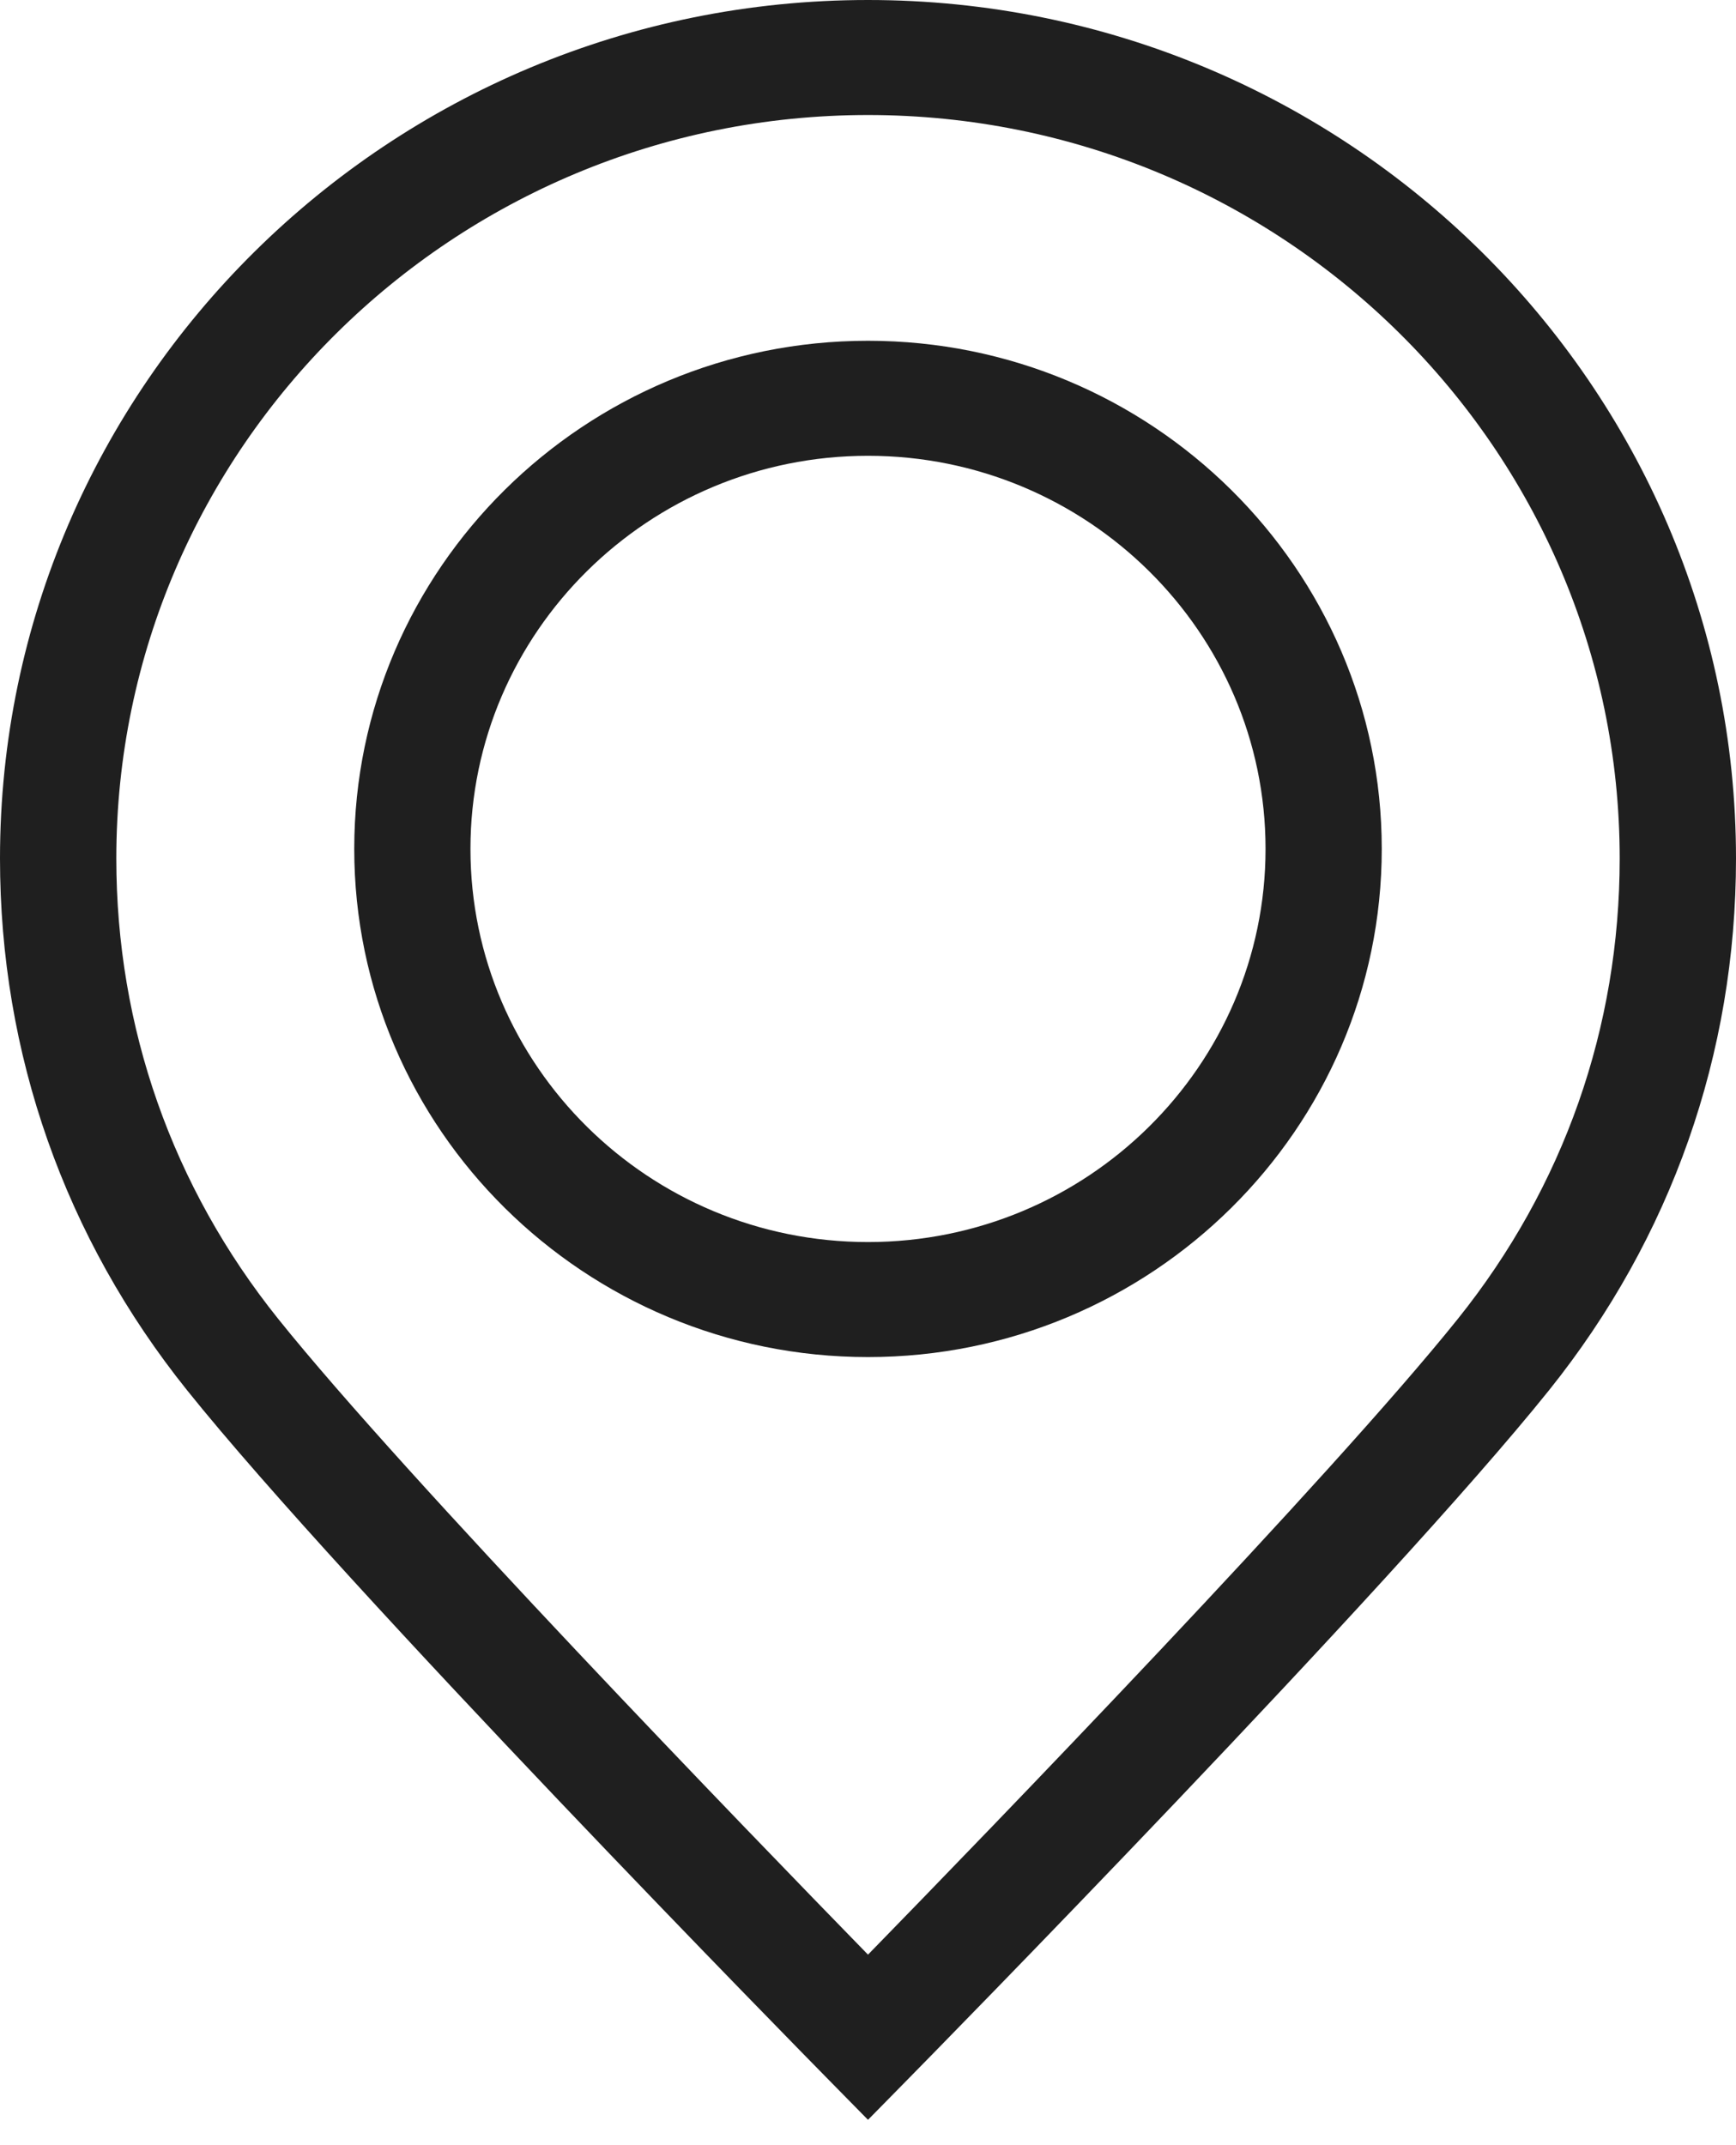 <svg width="17" height="21" viewBox="0 0 17 21" fill="none" xmlns="http://www.w3.org/2000/svg">
<path d="M8.5 0C3.813 0 0 3.77 0 8.404C0 10.316 0.634 12.117 1.833 13.611C3.385 15.547 7.9 20.142 8.092 20.337L8.5 20.752L8.908 20.337C9.1 20.142 13.616 15.546 15.169 13.61C16.367 12.116 17 10.316 17 8.404C17 3.77 13.187 0 8.5 0ZM14.277 12.91C13.027 14.469 9.67 17.936 8.5 19.135C7.331 17.936 3.975 14.47 2.725 12.912C1.687 11.618 1.139 10.059 1.139 8.404C1.139 4.391 4.441 1.126 8.5 1.126C12.559 1.126 15.861 4.391 15.861 8.404C15.861 10.059 15.313 11.618 14.277 12.91Z" fill="#1F1F1F"/>
<path d="M8.5 3.336C5.726 3.336 3.469 5.567 3.469 8.31C3.469 11.053 5.726 13.285 8.5 13.285C11.274 13.285 13.531 11.053 13.531 8.31C13.531 5.568 11.274 3.336 8.5 3.336ZM8.5 12.159C6.353 12.159 4.607 10.433 4.607 8.31C4.607 6.188 6.354 4.462 8.5 4.462C10.646 4.462 12.393 6.188 12.393 8.31C12.393 10.433 10.646 12.159 8.5 12.159Z" fill="#1F1F1F"/>
</svg>
